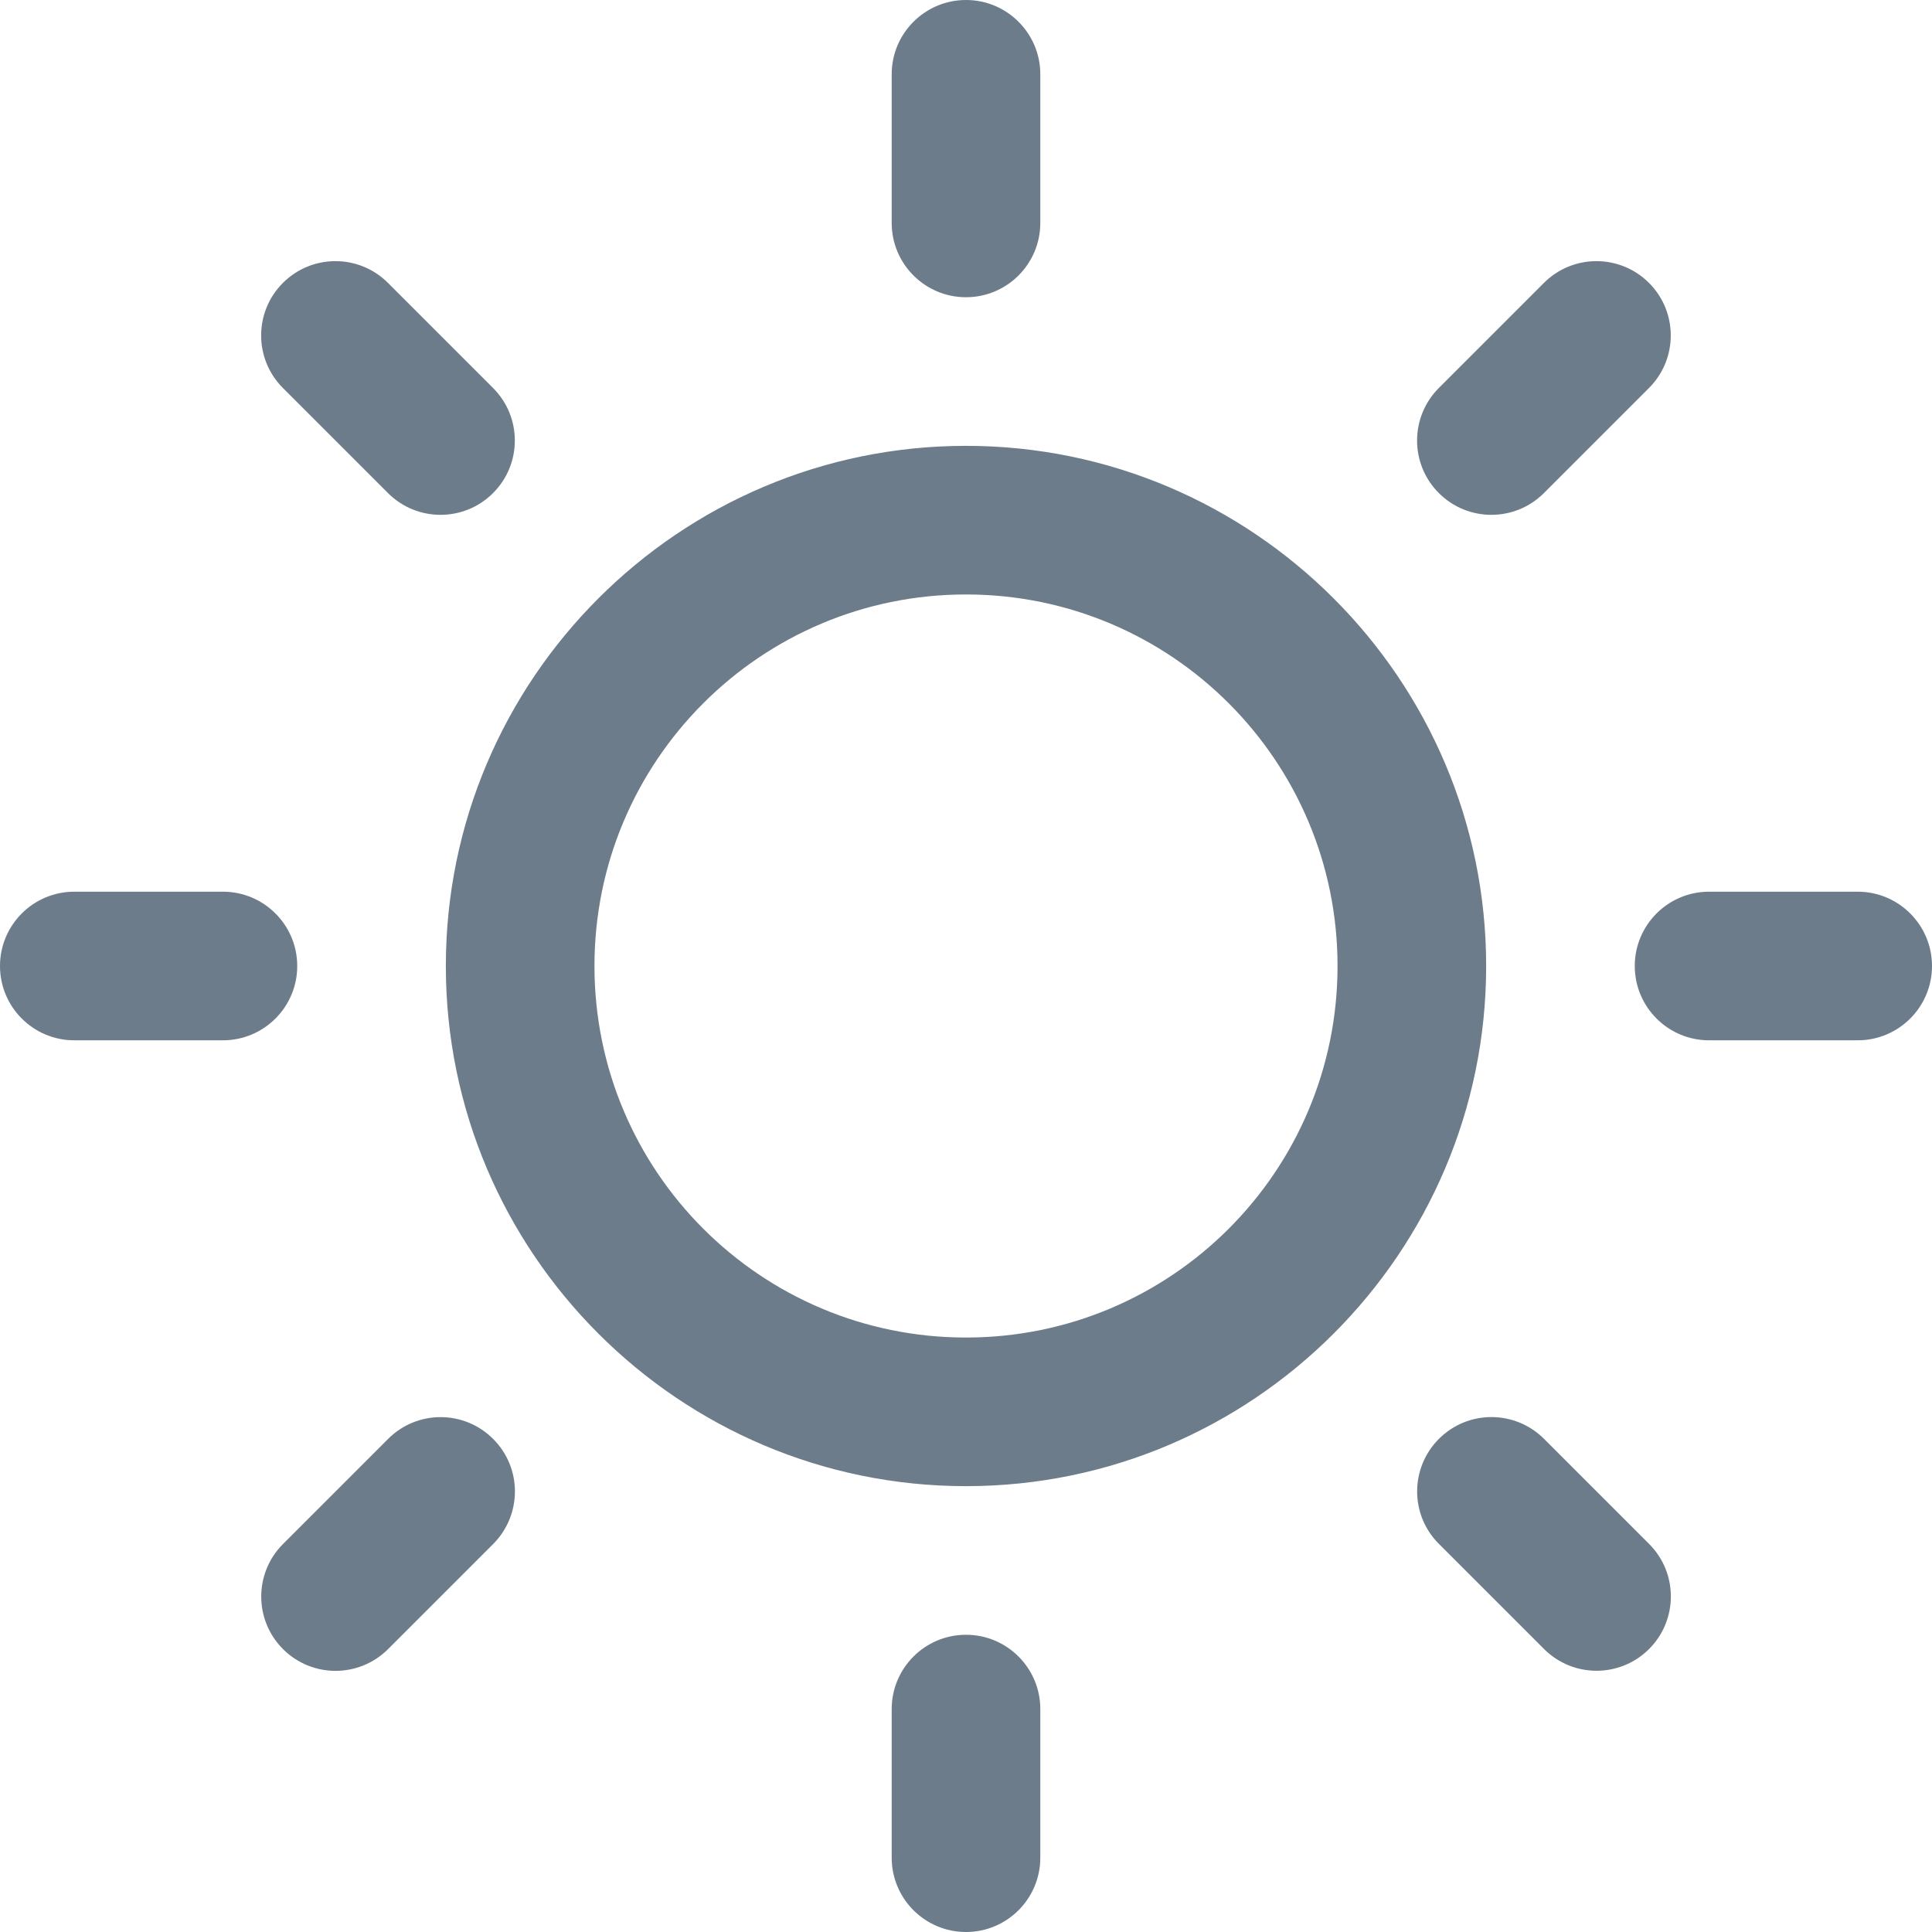 <?xml version="1.0" encoding="UTF-8"?>
<svg width="416px" height="416px" viewBox="0 0 416 416" version="1.1" xmlns="http://www.w3.org/2000/svg" xmlns:xlink="http://www.w3.org/1999/xlink">
    <!-- Generator: Sketch 42 (36781) - http://www.bohemiancoding.com/sketch -->
    <title>Shape</title>
    <desc>Created with Sketch.</desc>
    <defs></defs>
    <g id="Page-1" stroke="none" stroke-width="1" fill="none" fill-rule="evenodd">
        <g id="clear-day" transform="translate(-48, -48)" fill="#6C7C8A">
            <path d="M256,144 C194.25,144 144,194.25 144,256 C144,317.75 194.25,368 256,368 C317.75,368 368,317.75 368,256 C368,194.25 317.75,144 256,144 Z M256,336 C211.812,336 176,300.188 176,256 C176,211.812 211.812,176 256,176 C300.188,176 336,211.812 336,256 C336,300.188 300.188,336 256,336 Z M256,112 C264.833,112 272,104.833 272,96 L272,64 C272,55.167 264.833,48 256,48 C247.167,48 240,55.167 240,64 L240,96 C240,104.833 247.167,112 256,112 Z M256,400 C247.167,400 240,407.167 240,416 L240,448 C240,456.833 247.167,464 256,464 C264.833,464 272,456.833 272,448 L272,416 C272,407.167 264.833,400 256,400 Z M380.438,154.167 L403.063,131.542 C409.313,125.292 409.313,115.167 403.063,108.917 C396.813,102.667 386.688,102.667 380.438,108.917 L357.813,131.542 C351.563,137.792 351.563,147.917 357.813,154.167 C364.062,160.417 374.188,160.417 380.438,154.167 Z M131.562,357.834 L108.937,380.459 C102.687,386.708 102.687,396.833 108.937,403.083 C115.187,409.333 125.312,409.333 131.562,403.083 L154.187,380.459 C160.437,374.188 160.437,364.083 154.187,357.834 C147.938,351.583 137.812,351.562 131.562,357.834 Z M112,256 C112,247.167 104.833,240 96,240 L64,240 C55.167,240 48,247.167 48,256 C48,264.833 55.167,272 64,272 L96,272 C104.833,272 112,264.833 112,256 Z M448,240 L416,240 C407.167,240 400,247.167 400,256 C400,264.833 407.167,272 416,272 L448,272 C456.833,272 464,264.833 464,256 C464,247.167 456.833,240 448,240 Z M131.541,154.167 C137.792,160.417 147.917,160.417 154.166,154.167 C160.417,147.917 160.417,137.792 154.166,131.542 L131.541,108.917 C125.291,102.667 115.167,102.667 108.916,108.917 C102.666,115.167 102.666,125.292 108.916,131.542 L131.541,154.167 Z M380.459,357.812 C374.188,351.562 364.083,351.562 357.834,357.812 C351.583,364.062 351.563,374.187 357.834,380.437 L380.459,403.062 C386.708,409.312 396.833,409.312 403.083,403.062 C409.333,396.812 409.333,386.688 403.083,380.437 L380.459,357.812 Z" id="Shape"></path>
        </g>
    </g>
</svg>